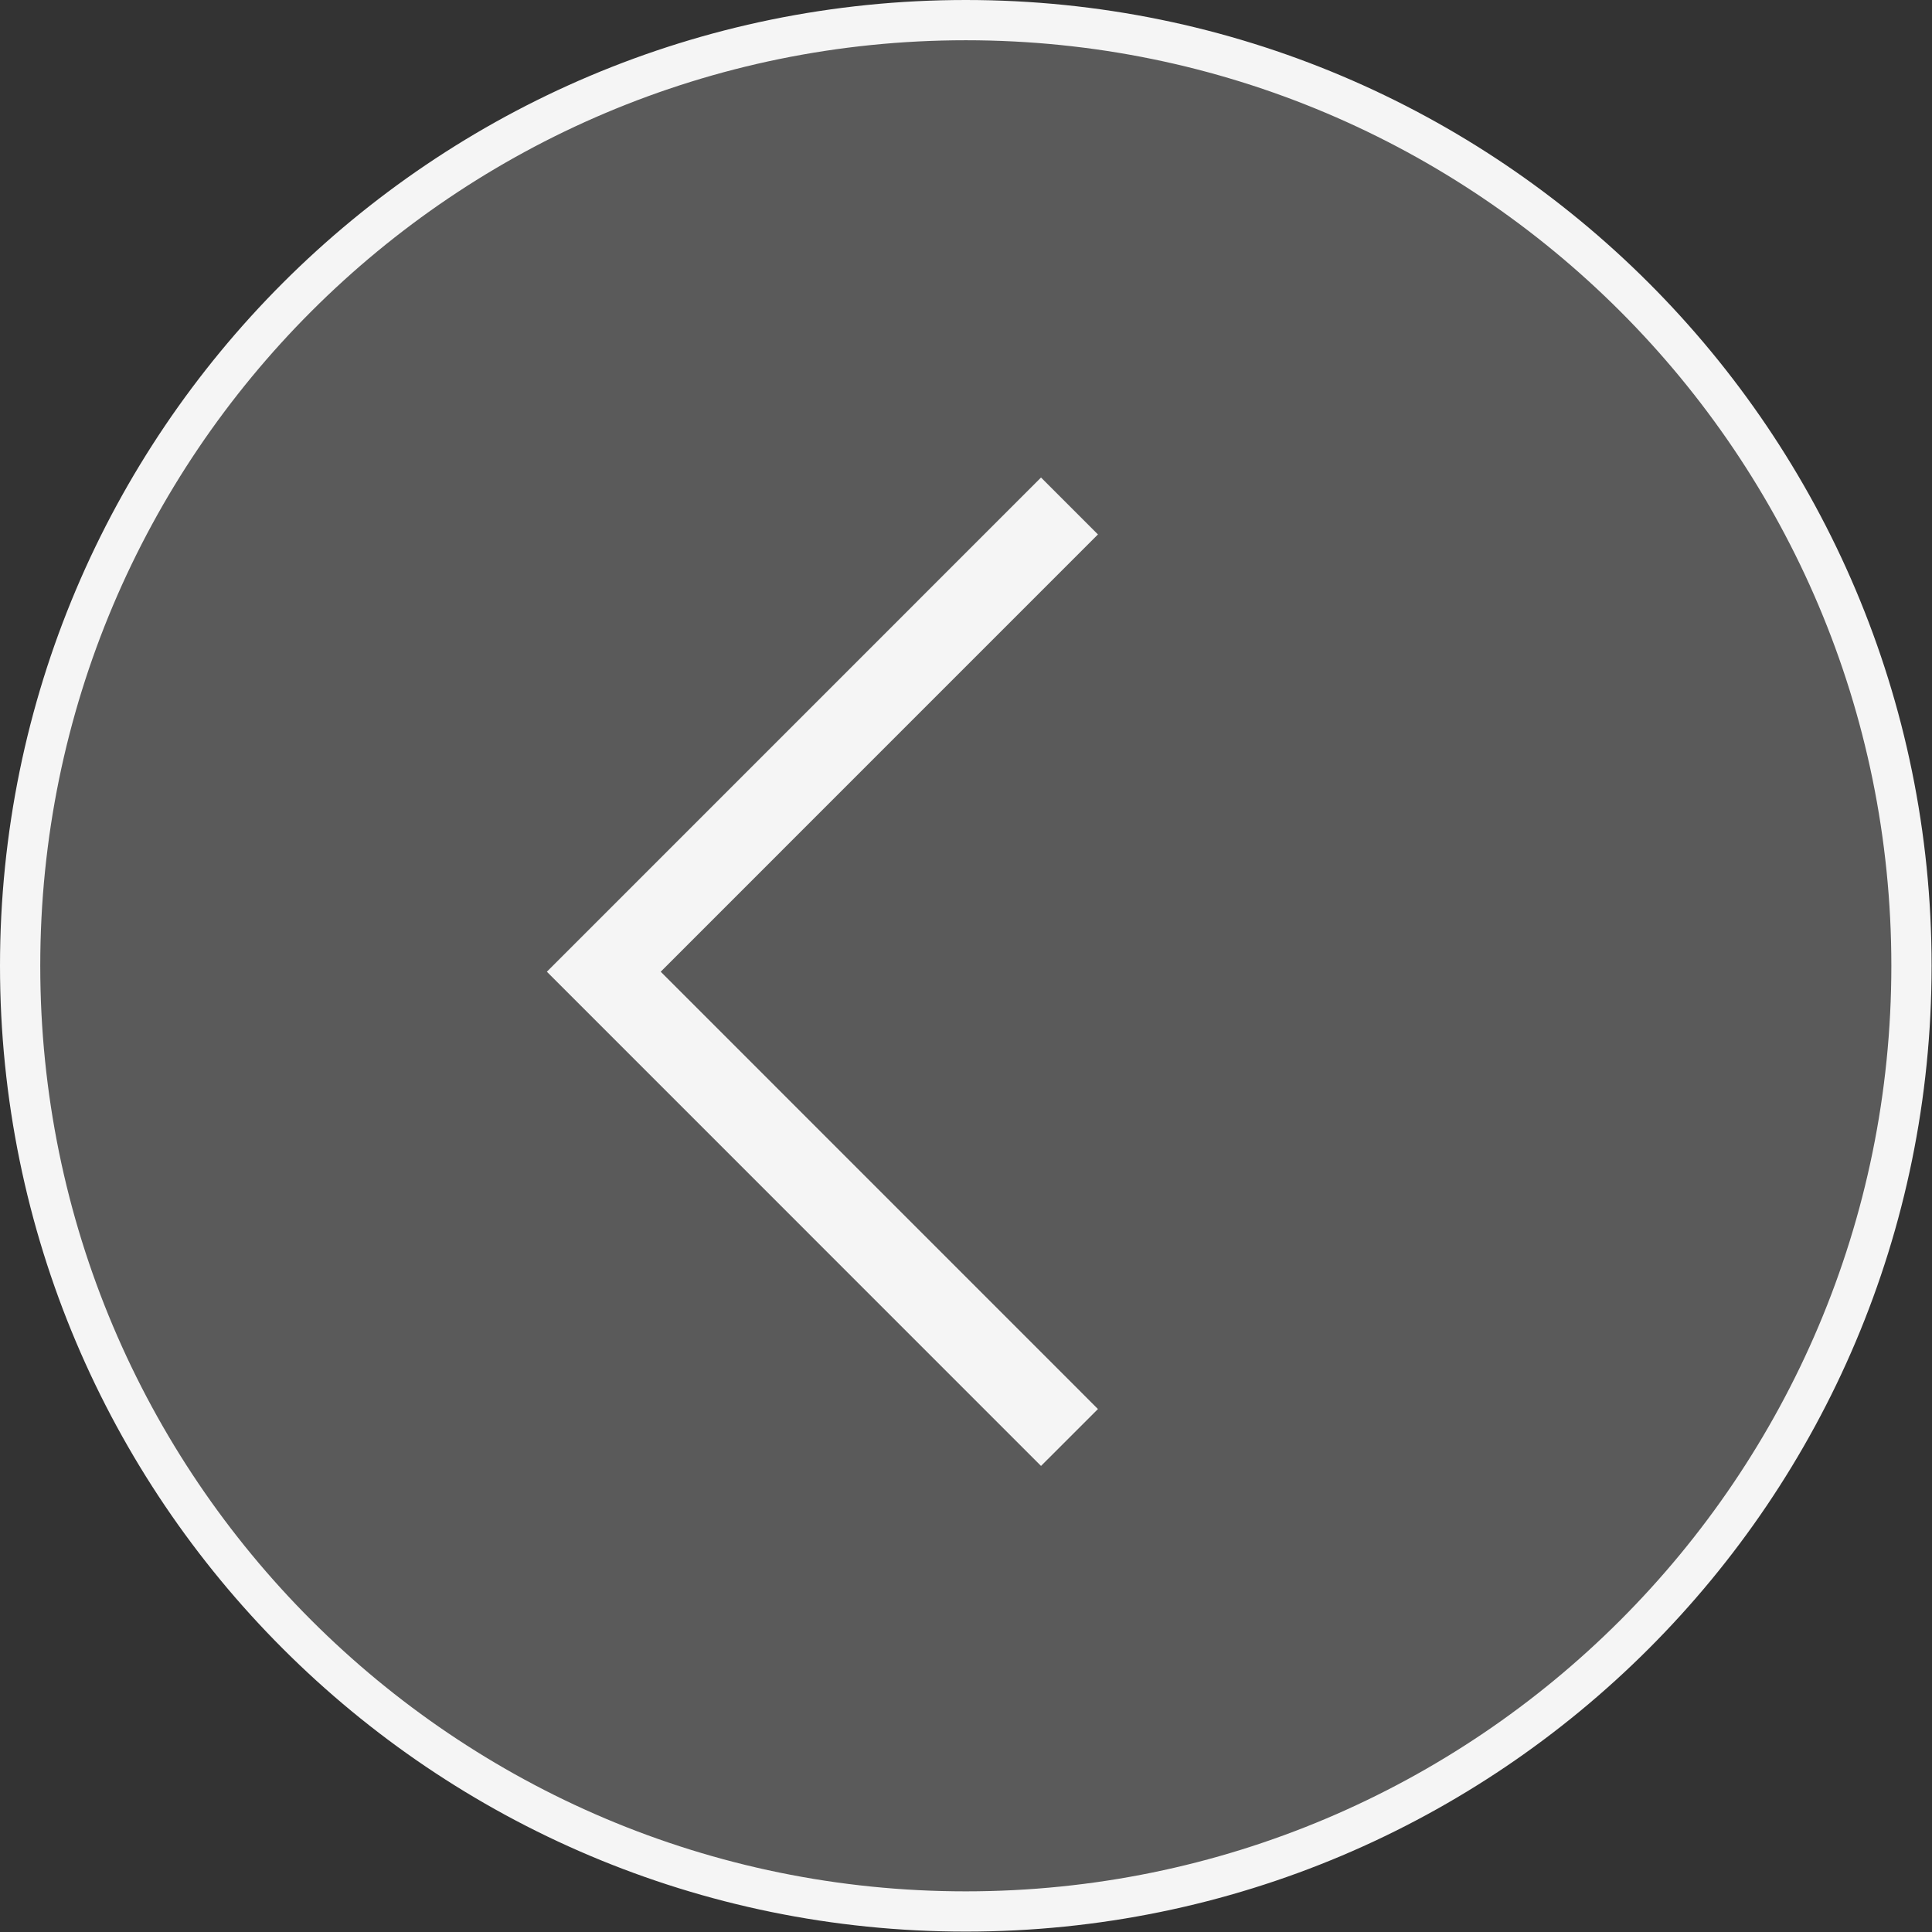 <svg width="48" height="48" fill="none" xmlns="http://www.w3.org/2000/svg"><rect width="100%" height="100%" fill="#333333" stroke="none"/><path d="M23.995 47.49C11.02 47.49.5 36.971.5 23.995S11.02.5 23.995.5C36.971.5 47.49 11.02 47.49 23.995c0 12.976-10.519 23.495-23.495 23.495z" fill="#F5F5F5" fill-opacity=".2" stroke="#F5F5F5"/><path d="M26.571 12.571l-11.57 11.571 11.57 11.572" stroke="#F5F5F5" stroke-width="2"/></svg>